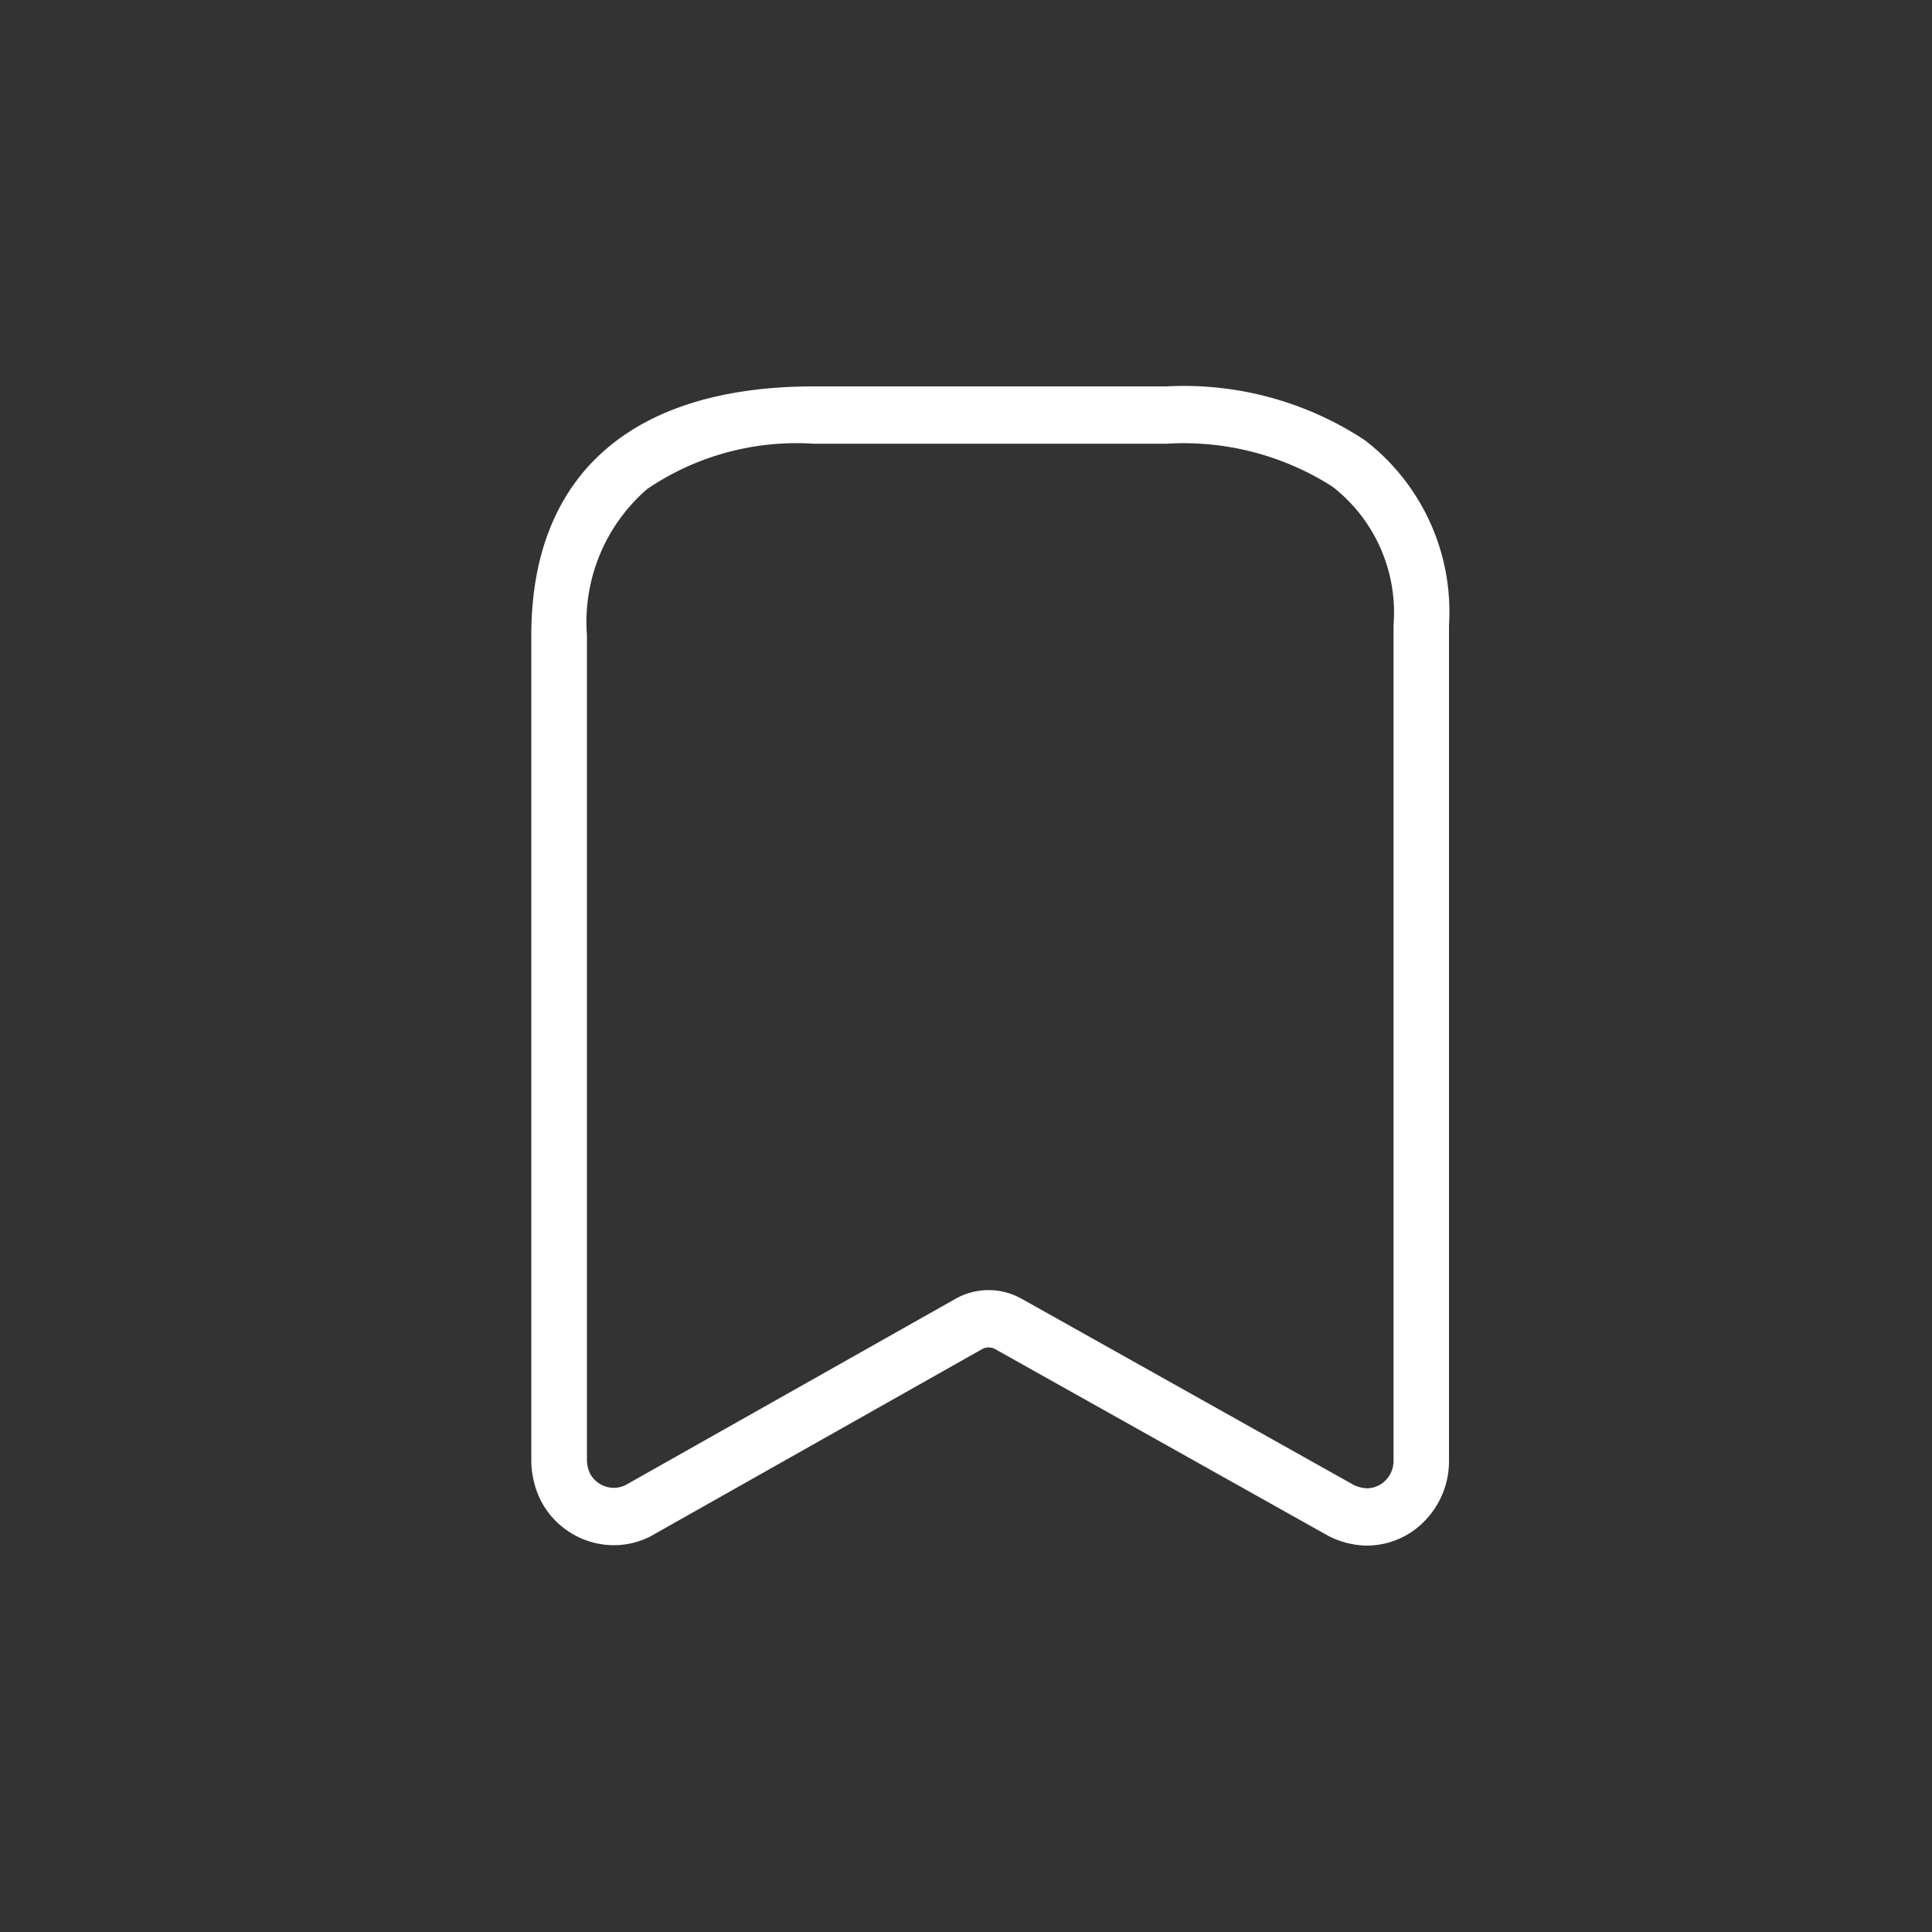 <svg id="favoris-icone" xmlns="http://www.w3.org/2000/svg" width="40" height="40" viewBox="0 0 40 40">
  <rect x="0" y="0" width="40" height="40" fill="#333333" stroke="none"/>
  <g id="Bookmark" transform="translate(11 8)">
    <path id="Path_33968" d="M16.8,23.5h-.009a1.787,1.787,0,0,1-.8-.207l-.012-.007L9.1,19.43a.277.277,0,0,0-.263,0L2.008,23.286,2,23.292a1.679,1.679,0,0,1-.79.2,1.709,1.709,0,0,1-1.5-.9L-.3,22.574a1.886,1.886,0,0,1-.2-.82s0-.007,0-.01V4.656C-.5,1.331,1.577-.5,5.347-.5h7.306a6.8,6.8,0,0,1,4.1,1.111A4.475,4.475,0,0,1,18.5,4.439V21.744a1.772,1.772,0,0,1-.5,1.242A1.668,1.668,0,0,1,16.8,23.5Zm-.28-1.26a.656.656,0,0,0,.284.073.541.541,0,0,0,.386-.167.574.574,0,0,0,.162-.4V4.439a3.3,3.3,0,0,0-1.265-2.864A5.723,5.723,0,0,0,12.653.687H5.347A5.5,5.5,0,0,0,1.9,1.624,3.642,3.642,0,0,0,.652,4.656V21.738a.664.664,0,0,0,.068.277.561.561,0,0,0,.488.289.542.542,0,0,0,.254-.063l6.825-3.853a1.393,1.393,0,0,1,1.362,0Z" transform="translate(0.5 0.5)" fill="#FFFFFF"/>
  </g>
</svg>
